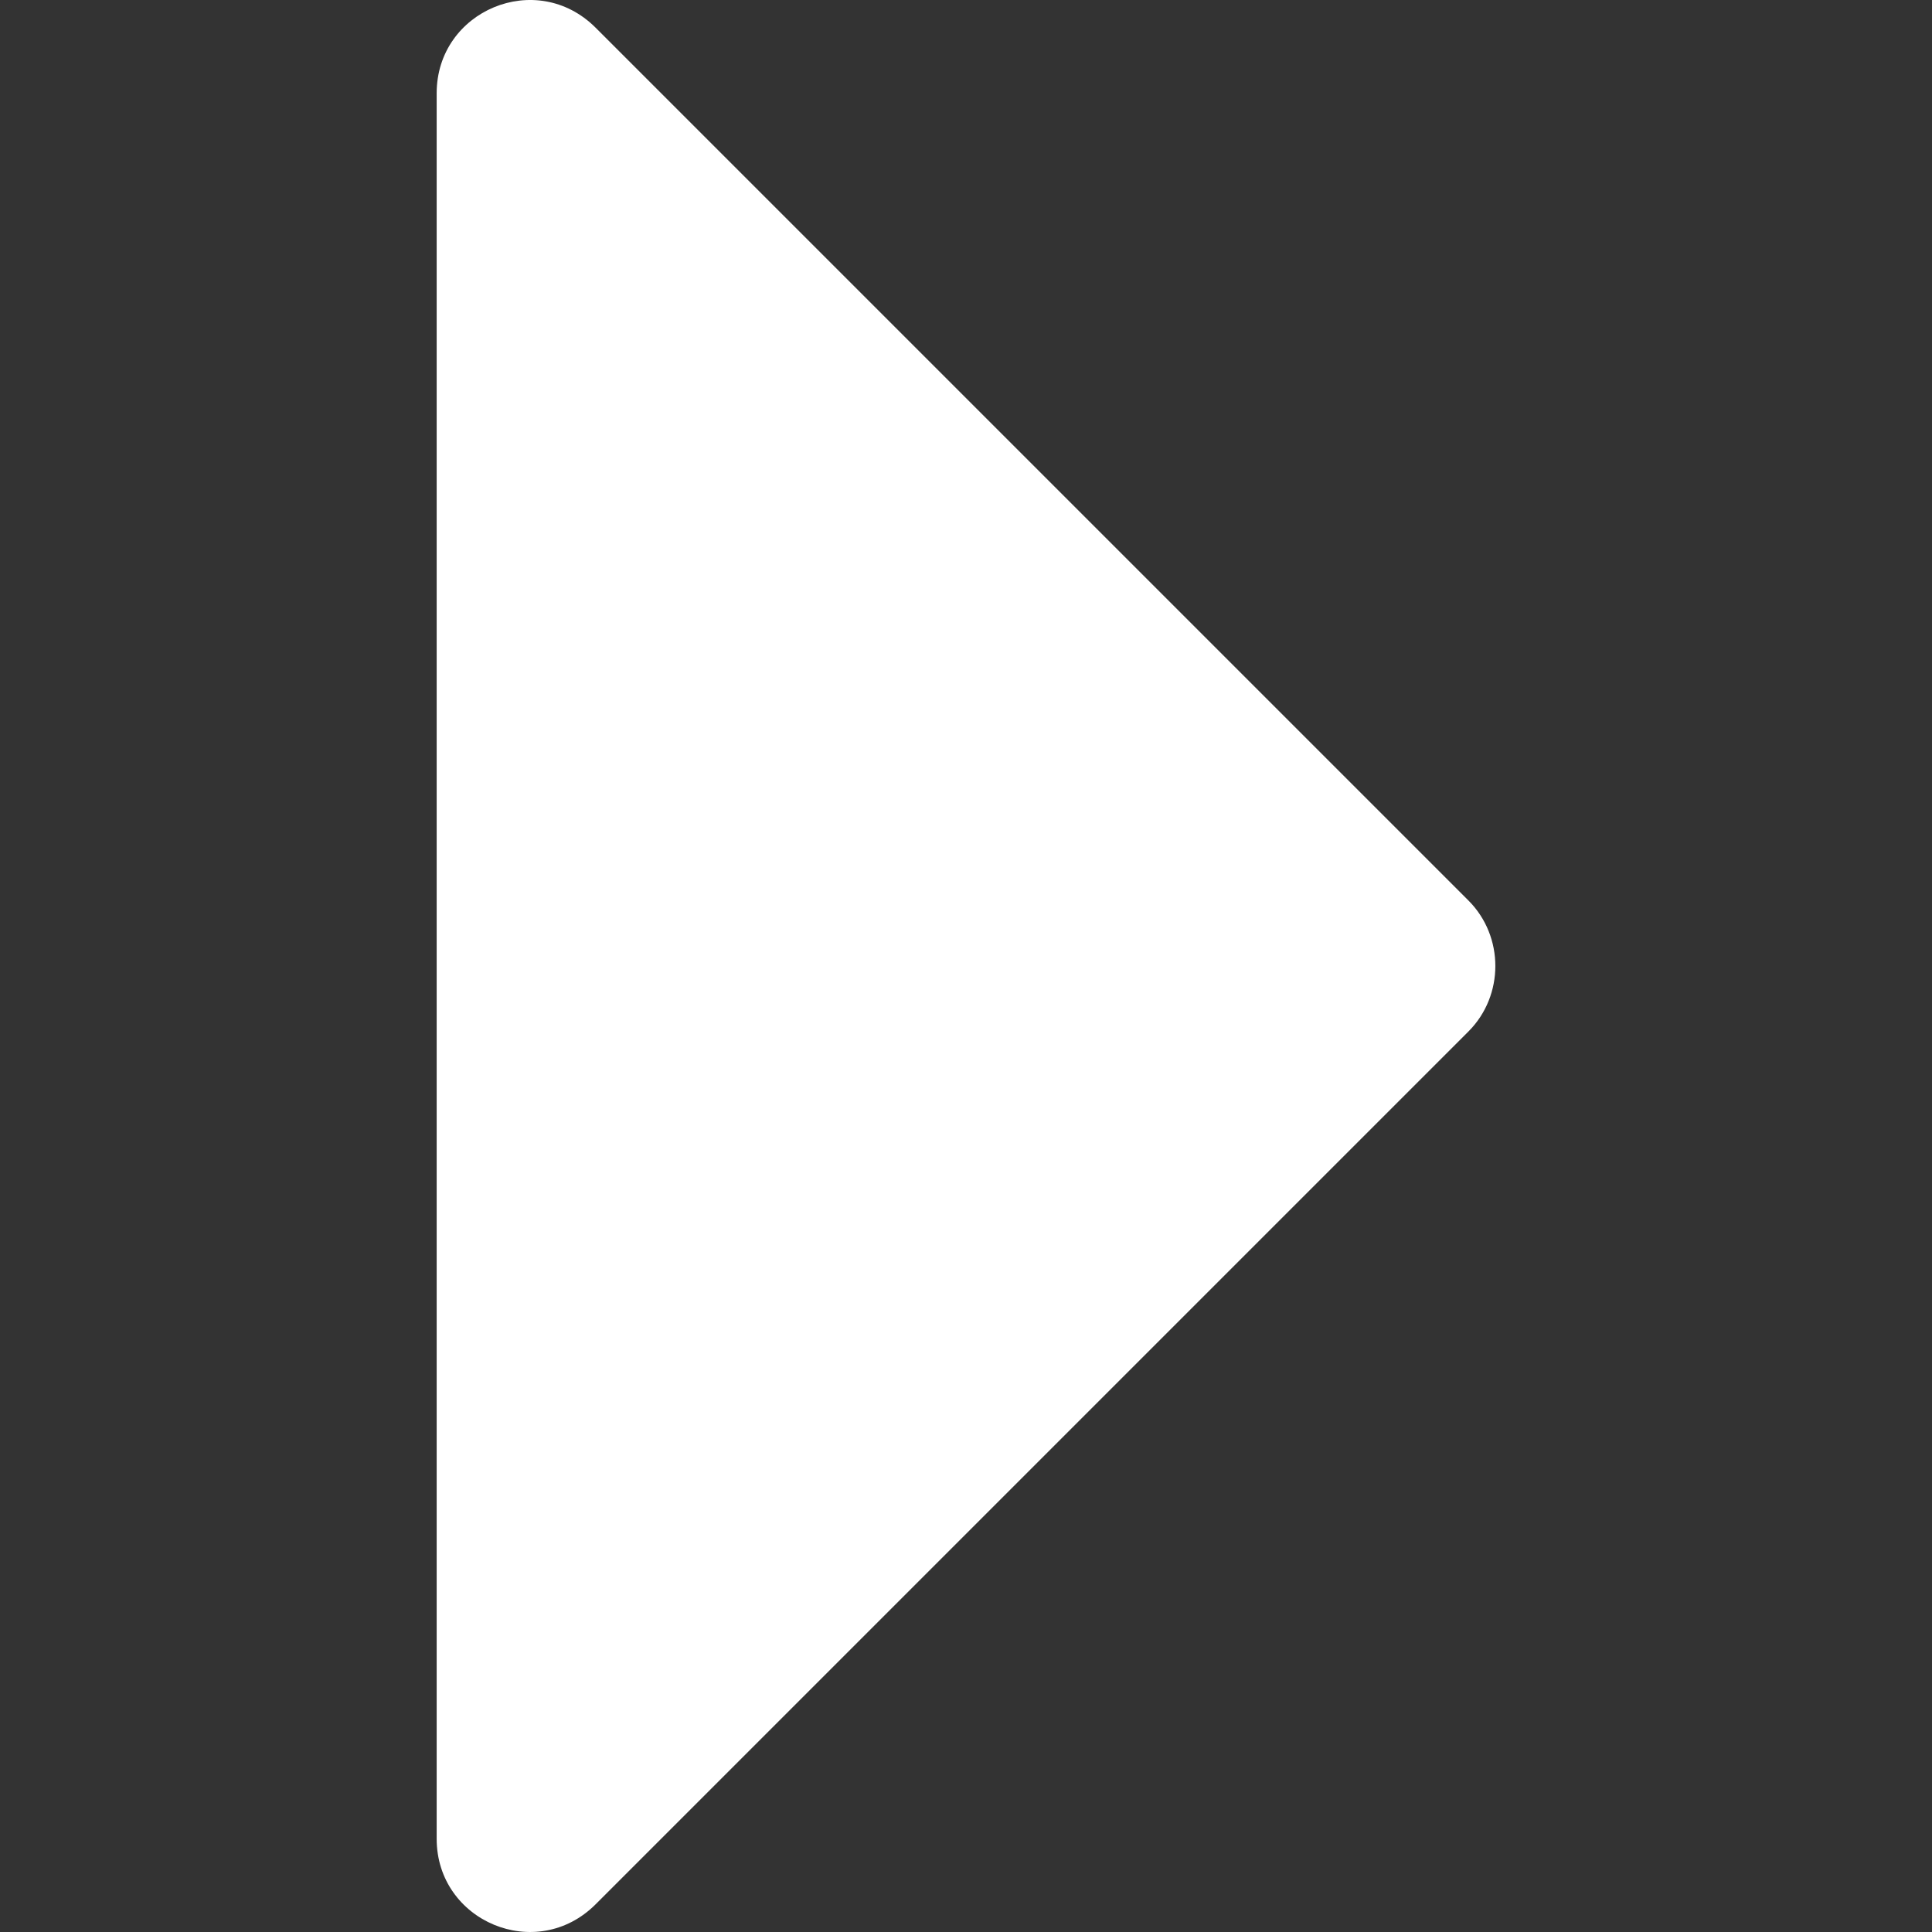 <svg xmlns="http://www.w3.org/2000/svg" width="123.958" height="123.959">
	<rect width="100%" height="100%" fill="#333333" stroke="none"/>
	<path d="M38.217 1.779c-3.8-3.8-10.2-1.1-10.2 4.2v112c0 5.3 6.4 8 10.2 4.2l56-56c2.3-2.301 2.3-6.101 0-8.401l-56-55.999z" fill="#FFF" />
</svg>